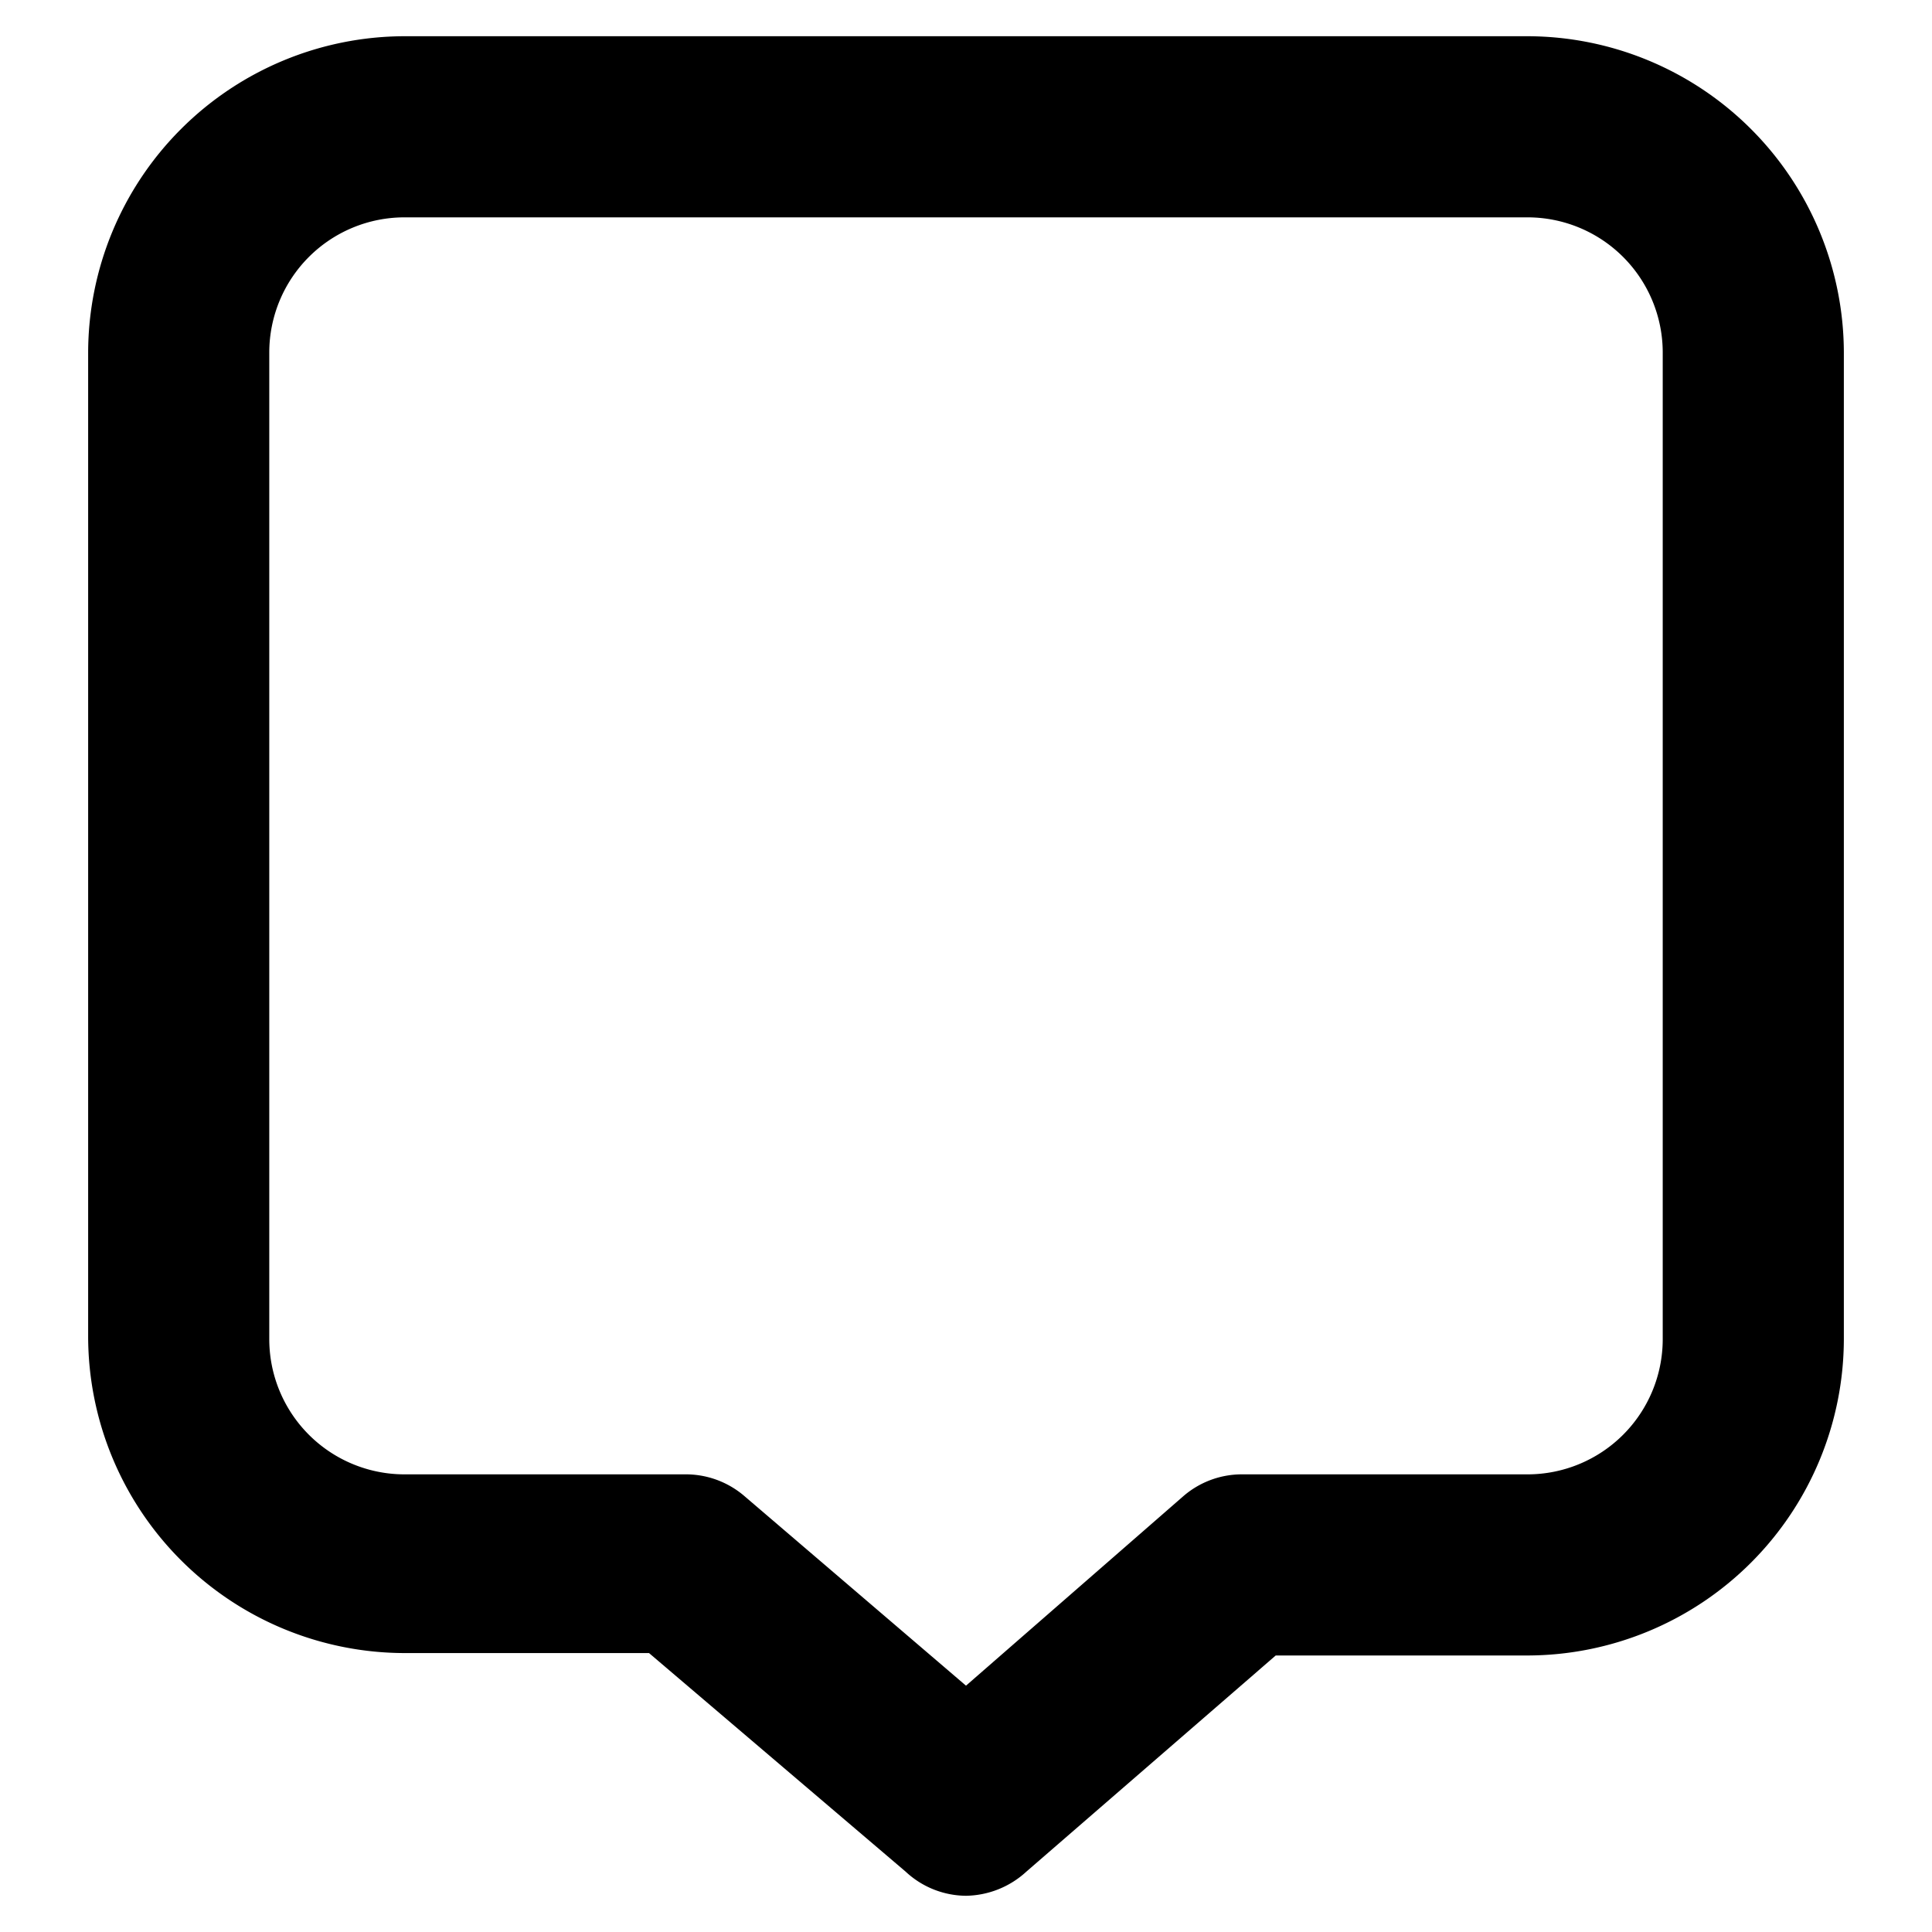 <svg id="Layer_1" data-name="Layer 1" xmlns="http://www.w3.org/2000/svg" viewBox="0 0 32 32">
  <path d="M16,31.4A1.48,1.48,0,0,1,15,31l-4.25-3.62H6.7a5.25,5.25,0,0,1-5.24-5.24V5.84A5.25,5.25,0,0,1,6.7.6H25.3a5.25,5.25,0,0,1,5.24,5.24V22.18a5.25,5.25,0,0,1-5.24,5.24H21.13L17,31A1.51,1.51,0,0,1,16,31.4ZM6.7,3.6A2.24,2.24,0,0,0,4.46,5.84V22.18A2.24,2.24,0,0,0,6.7,24.42h4.63a1.49,1.49,0,0,1,1,.36L16,27.92l3.59-3.13a1.48,1.48,0,0,1,1-.37H25.3a2.24,2.24,0,0,0,2.24-2.24V5.84A2.24,2.24,0,0,0,25.3,3.6Z"/>
</svg>
